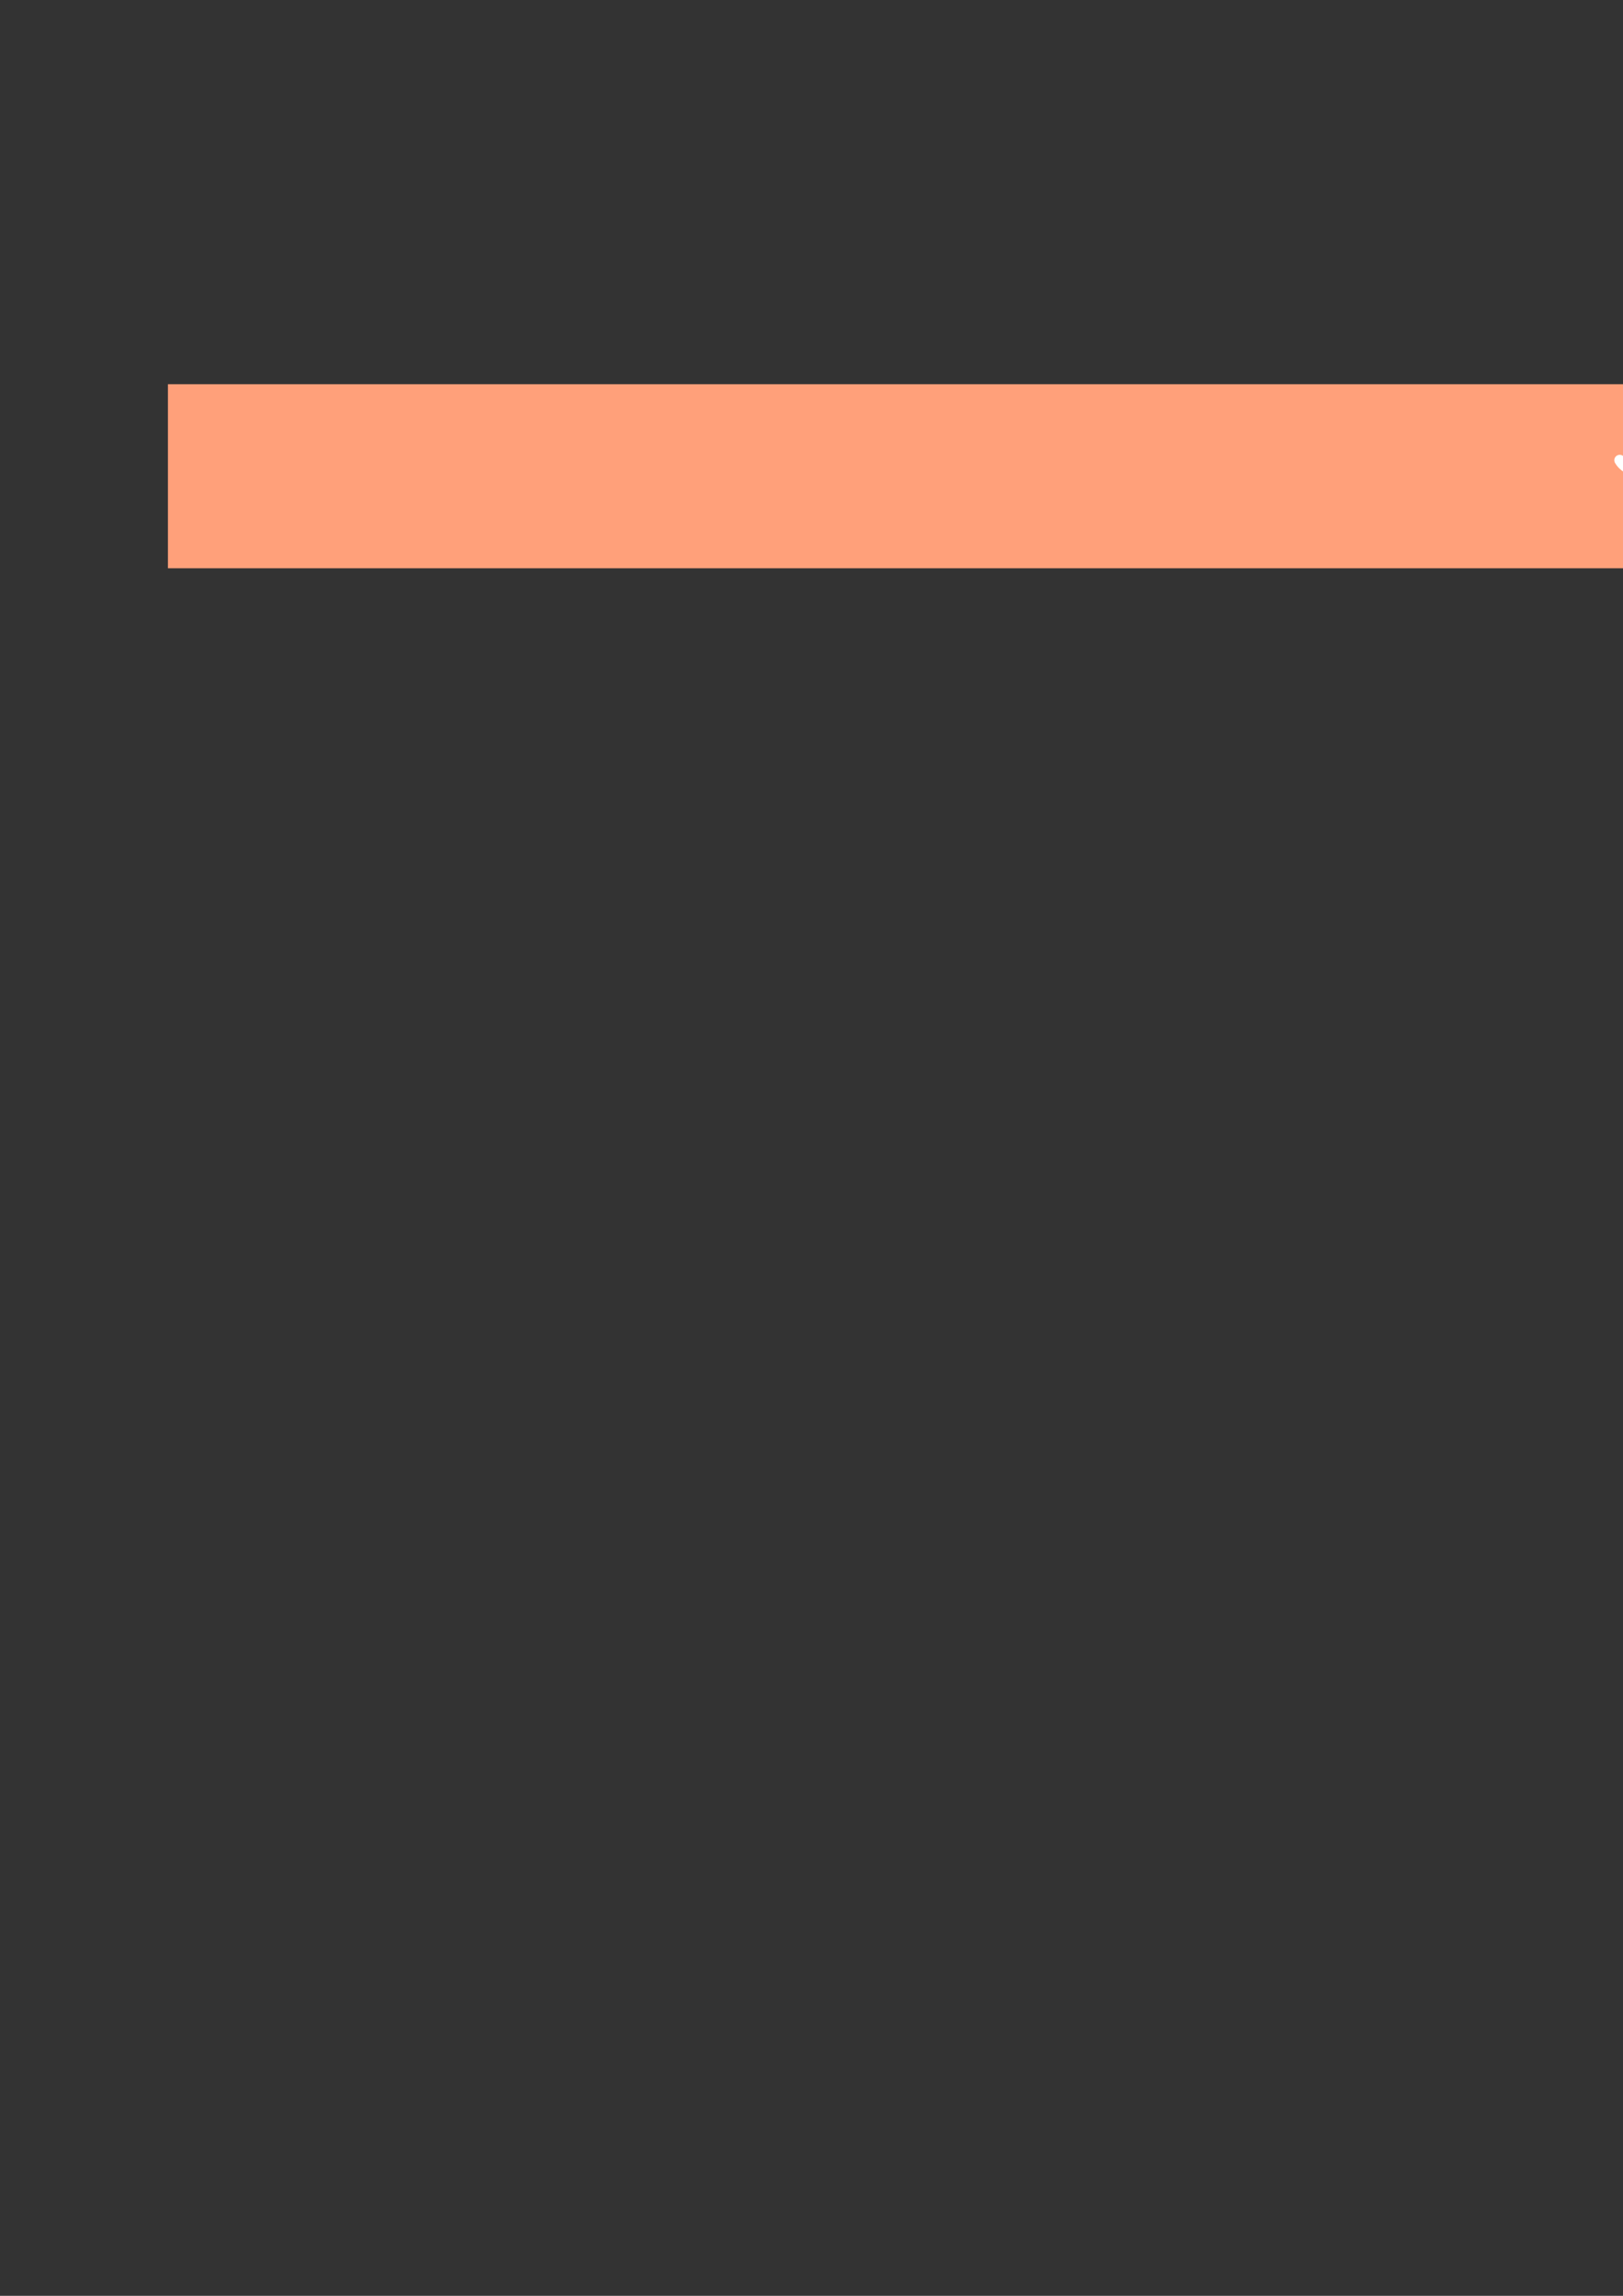 <?xml version="1.0" encoding="UTF-8" standalone="no"?>
<svg
   xmlns:dc="http://purl.org/dc/elements/1.1/"
   xmlns:cc="http://creativecommons.org/ns#"
   xmlns:rdf="http://www.w3.org/1999/02/22-rdf-syntax-ns#"
   xmlns:svg="http://www.w3.org/2000/svg"
   xmlns="http://www.w3.org/2000/svg"
   xmlns:sodipodi="http://sodipodi.sourceforge.net/DTD/sodipodi-0.dtd"
   xmlns:inkscape="http://www.inkscape.org/namespaces/inkscape"
   width="210mm"
   height="297mm"
   viewBox="0 0 210 297"
   version="1.1"
   id="svg8"
   inkscape:version="1.0.1 (3bc2e813f5, 2020-09-07)"
   sodipodi:docname="cabecera.svg">
  <rect x="0" y="0" width="210" height="297" fill="#333333" stroke="none"/>
  <defs
     id="defs2" />
  <sodipodi:namedview
     id="base"
     pagecolor="#ffffff"
     bordercolor="#666666"
     borderopacity="1.0"
     inkscape:pageopacity="0.0"
     inkscape:pageshadow="2"
     inkscape:zoom="0.7"
     inkscape:cx="501.02017"
     inkscape:cy="59.515584"
     inkscape:document-units="mm"
     inkscape:current-layer="g6"
     inkscape:document-rotation="0"
     showgrid="false"
     inkscape:window-width="1366"
     inkscape:window-height="705"
     inkscape:window-x="-8"
     inkscape:window-y="-8"
     inkscape:window-maximized="1" />
  <g
     inkscape:label="Capa 1"
     inkscape:groupmode="layer"
     id="layer1">
    <rect
       style="fill:#ffa07a;fill-opacity:1;stroke:none;stroke-width:1;stroke-opacity:1"
       id="rect10"
       width="230.188"
       height="23.812"
       x="21.728"
       y="49.703"
       inkscape:export-xdpi="96"
       inkscape:export-ydpi="96" />
    <g
       id="g6"
       transform="matrix(0.031,0.031,-0.031,0.031,233.619,47.784)"
       style="stroke-width:5.989;stroke:#ffffff;stroke-opacity:1">
      <g
         id="g836"
         transform="matrix(1.124,-0.65,0.649,1.125,-355.54,330.681)"
         style="stroke-width:4.611">
        <path
           d="m 406.336,190.52 -85.354,-85.354 c -38.76,-38.76 -101.83,-38.761 -140.591,0 l -8.735,8.735 -53.999,-53.999 C 95.932,38.178 60.58,38.178 38.853,59.902 28.328,70.429 22.531,84.422 22.531,99.306 c 0,14.885 5.796,28.878 16.321,39.402 l 28.738,28.738 c 6.748,6.747 10.463,15.718 10.463,25.26 0,9.542 -3.716,18.513 -10.463,25.26 -13.928,13.928 -36.591,13.928 -50.52,0 -3.905,-3.904 -10.237,-3.904 -14.142,0 -3.905,3.905 -3.905,10.237 0,14.143 21.727,21.727 57.078,21.727 78.803,0 10.525,-10.524 16.321,-24.518 16.321,-39.402 0,-14.884 -5.796,-28.877 -16.321,-39.402 L 52.992,124.567 c -6.747,-6.747 -10.463,-15.718 -10.463,-25.26 0,-9.542 3.716,-18.513 10.463,-25.26 13.929,-13.928 36.592,-13.928 50.52,0 l 53.999,53.998 -8.736,8.735 c -38.761,38.761 -38.761,101.83 0,140.593 l 85.354,85.354 c 23.738,23.738 54.92,35.607 86.103,35.607 31.182,0 62.363,-11.869 86.103,-35.607 47.478,-47.479 47.478,-124.73 0.001,-172.207 z m -14.143,158.063 c -19.842,19.842 -45.896,29.762 -71.96,29.759 -26.058,-0.002 -52.123,-9.922 -71.96,-29.759 l -85.354,-85.354 c -30.963,-30.964 -30.963,-81.345 0,-112.308 l 31.613,-31.612 c 15.482,-15.481 35.818,-23.223 56.154,-23.223 20.336,0 40.672,7.741 56.153,23.223 l 85.354,85.354 c 39.679,39.679 39.679,104.241 0,143.92 z"
           id="path2"
           style="fill:#ffffff;fill-opacity:1;stroke:#ffffff;stroke-width:4.611;stroke-opacity:1"
           inkscape:export-xdpi="96"
           inkscape:export-ydpi="96" />
        <path
           d="m 302.888,140.73 -52.202,52.202 -52.202,-52.202 c -3.905,-3.904 -10.237,-3.904 -14.143,0 -3.905,3.905 -3.905,10.237 0,14.143 l 52.202,52.202 -52.202,52.202 c -3.905,3.905 -3.905,10.237 0,14.143 1.953,1.952 4.512,2.929 7.071,2.929 2.559,0 5.119,-0.977 7.071,-2.929 L 317.03,154.873 c 3.905,-3.905 3.905,-10.237 0,-14.143 -3.906,-3.904 -10.236,-3.904 -14.142,0 z"
           id="path4"
           style="fill:#ffffff;fill-opacity:1;stroke:#ffffff;stroke-width:4.611;stroke-opacity:1"
           inkscape:export-xdpi="96"
           inkscape:export-ydpi="96" />
      </g>
    </g>
  </g>
</svg>
